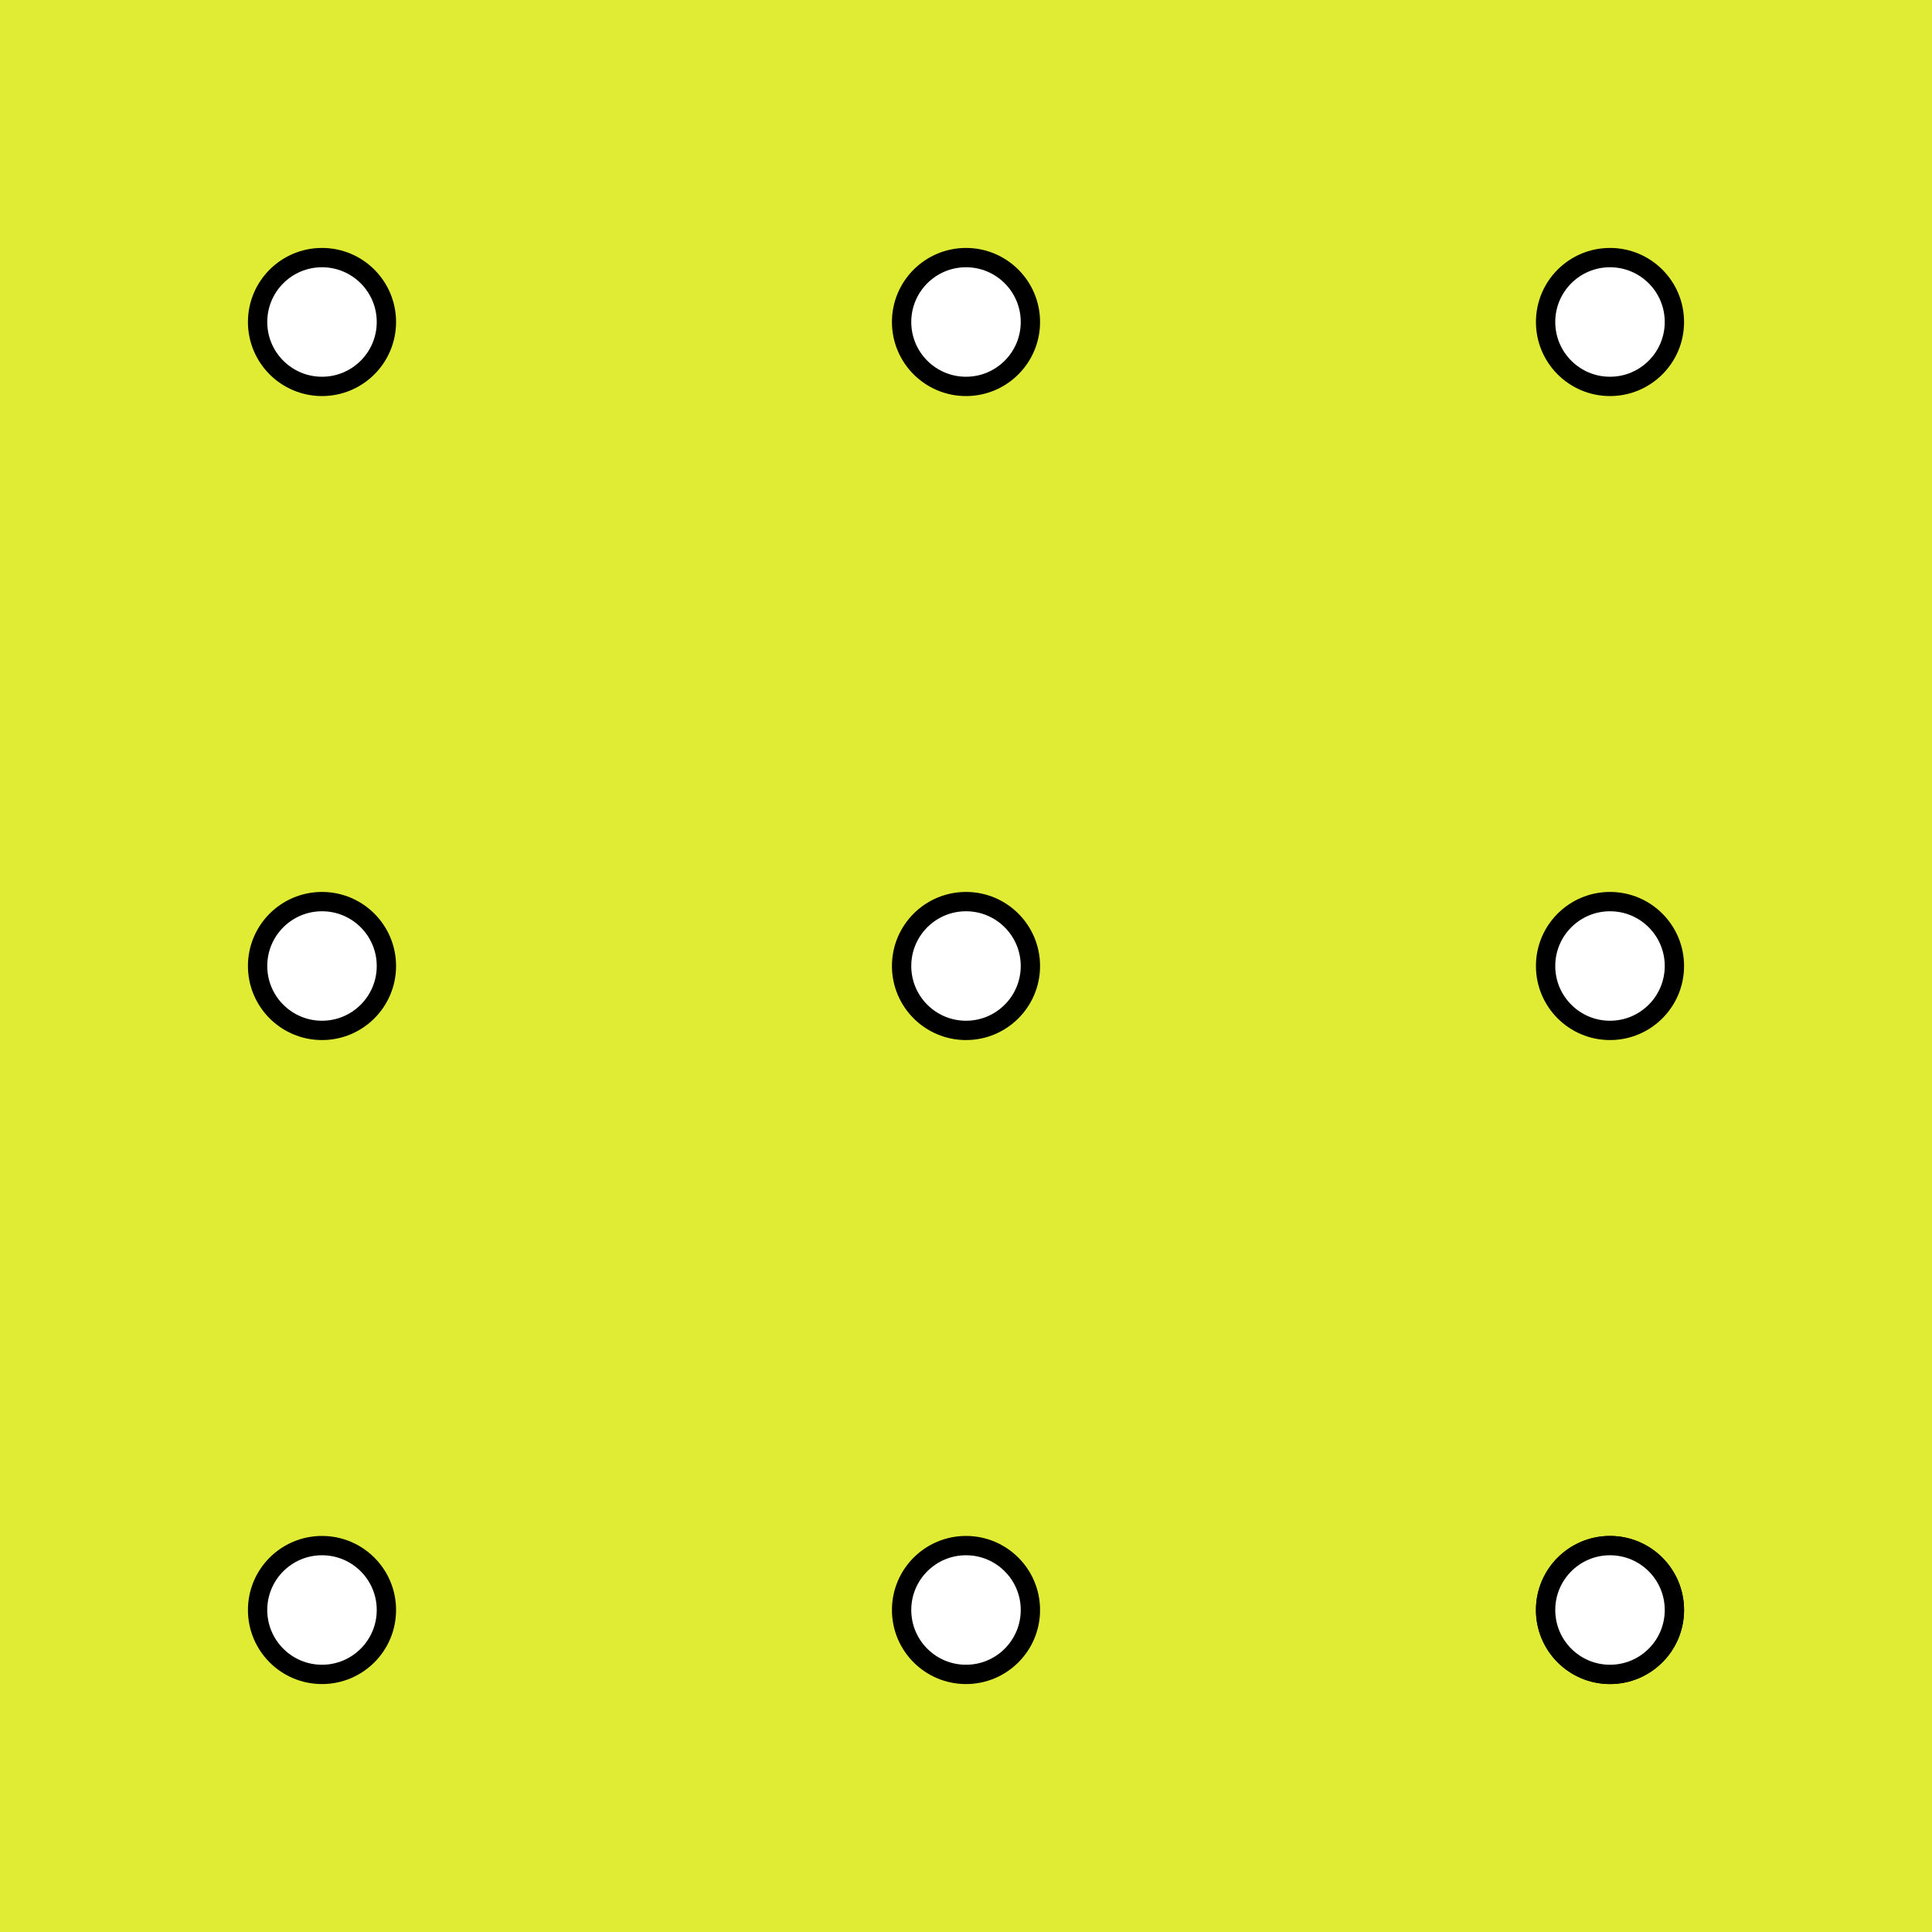  <svg width="150" height="150" xmlns="http://www.w3.org/2000/svg">
      <g>
        <rect fill="#e0ec34" id="canvas_background" height="152" width="152" y="-1" x="-1" />
        <g display="none" overflow="visible" y="0" x="0" height="100%" width="100%" id="canvasGrid">
          <rect fill="url(#gridpattern)" stroke-width="0" y="0" x="0" height="100%" width="100%" />
        </g>
      </g>
      <g>
        <ellipse ry="5" rx="5" id="svg_1" cy="25" cx="25" stroke-width="1.5" stroke="#000" fill="#fff" />
        <ellipse ry="5" rx="5" id="svg_3" cy="25" cx="75" stroke-width="1.5" stroke="#000" fill="#fff" />
        <ellipse ry="5" rx="5" id="svg_4" cy="25" cx="125" stroke-width="1.5" stroke="#000" fill="#fff" />
        <ellipse ry="5" rx="5" id="svg_5" cy="75" cx="75" stroke-width="1.5" stroke="#000" fill="#fff" />
        <ellipse ry="5" rx="5" id="svg_6" cy="75" cx="25" stroke-width="1.5" stroke="#000" fill="#fff" />
        <ellipse ry="5" rx="5" id="svg_7" cy="125" cx="125" stroke-width="1.5" stroke="#000" fill="#fff" />
        <ellipse ry="5" rx="5" id="svg_8" cy="125" cx="125" stroke-width="1.5" stroke="#000" fill="#fff" />
        <ellipse ry="5" rx="5" id="svg_10" cy="125" cx="75" stroke-width="1.5" stroke="#000" fill="#fff" />
        <ellipse ry="5" rx="5" id="svg_11" cy="125" cx="25" stroke-width="1.5" stroke="#000" fill="#fff" />
        <ellipse ry="5" rx="5" id="svg_12" cy="75" cx="125" stroke-width="1.5" stroke="#000" fill="#fff" />
      </g>
      
    </svg>